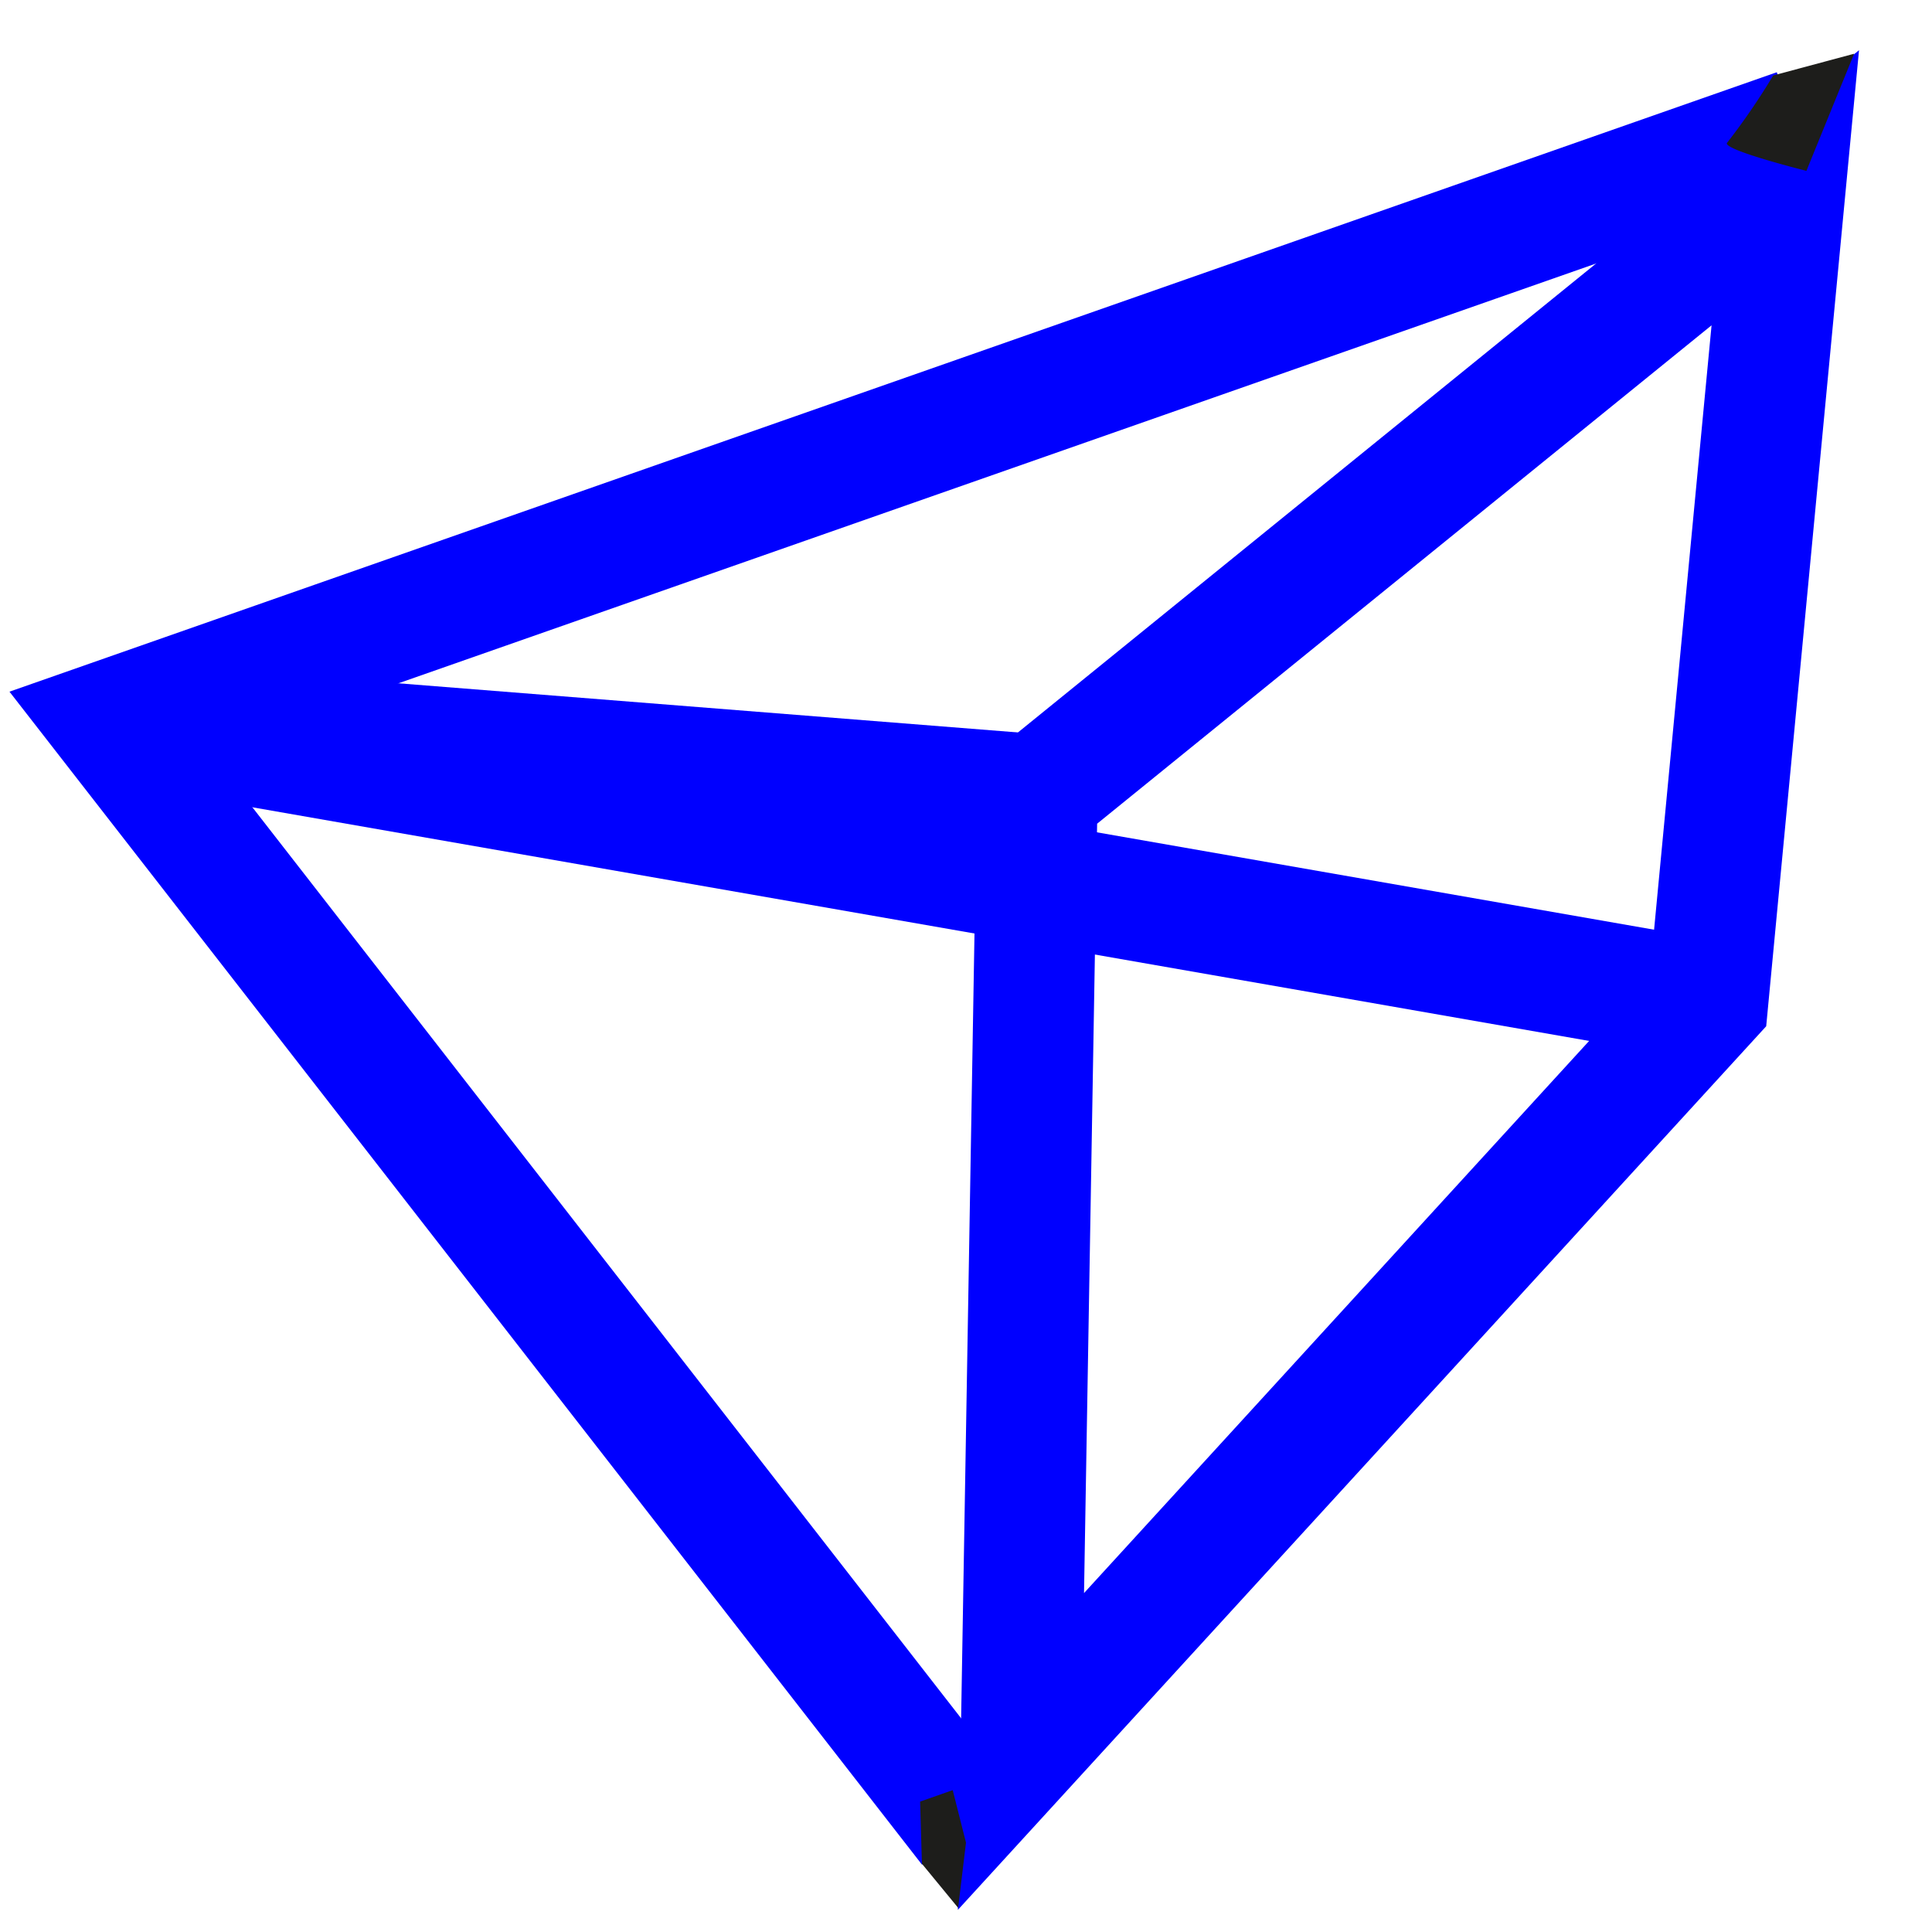 <svg xmlns="http://www.w3.org/2000/svg" viewBox="0 0 32 32"><defs><style>.cls-1,.cls-2{fill:none;}.cls-2{stroke:blue;stroke-miterlimit:10;stroke-width:2px;}.cls-3{fill:#1d1d1b;}</style></defs><g id="Ebene_10" data-name="Ebene 10"><rect class="cls-1" width="32" height="32"/></g><g id="Lookout"><polygon class="cls-2" points="17.18 13.16 29.57 3.11 28.29 16.57 16.91 29.01 17.18 13.16"/><polyline class="cls-2" points="29.76 2.14 1.8 11.94 16.06 30.27"/><line class="cls-2" x1="28.29" y1="16.57" x2="1.8" y2="11.94"/><line class="cls-2" x1="1.8" y1="11.94" x2="17.18" y2="13.16"/><path class="cls-3" d="M29.37,1.25,30.71.89l-.79,1.94s-1.44-.36-1.31-.47A11.21,11.21,0,0,0,29.37,1.25Z" transform="translate(0)"/><polygon class="cls-3" points="15.87 31.6 15.27 30.87 15.24 29.84 15.78 29.65 16 30.52 15.87 31.6"/></g></svg>